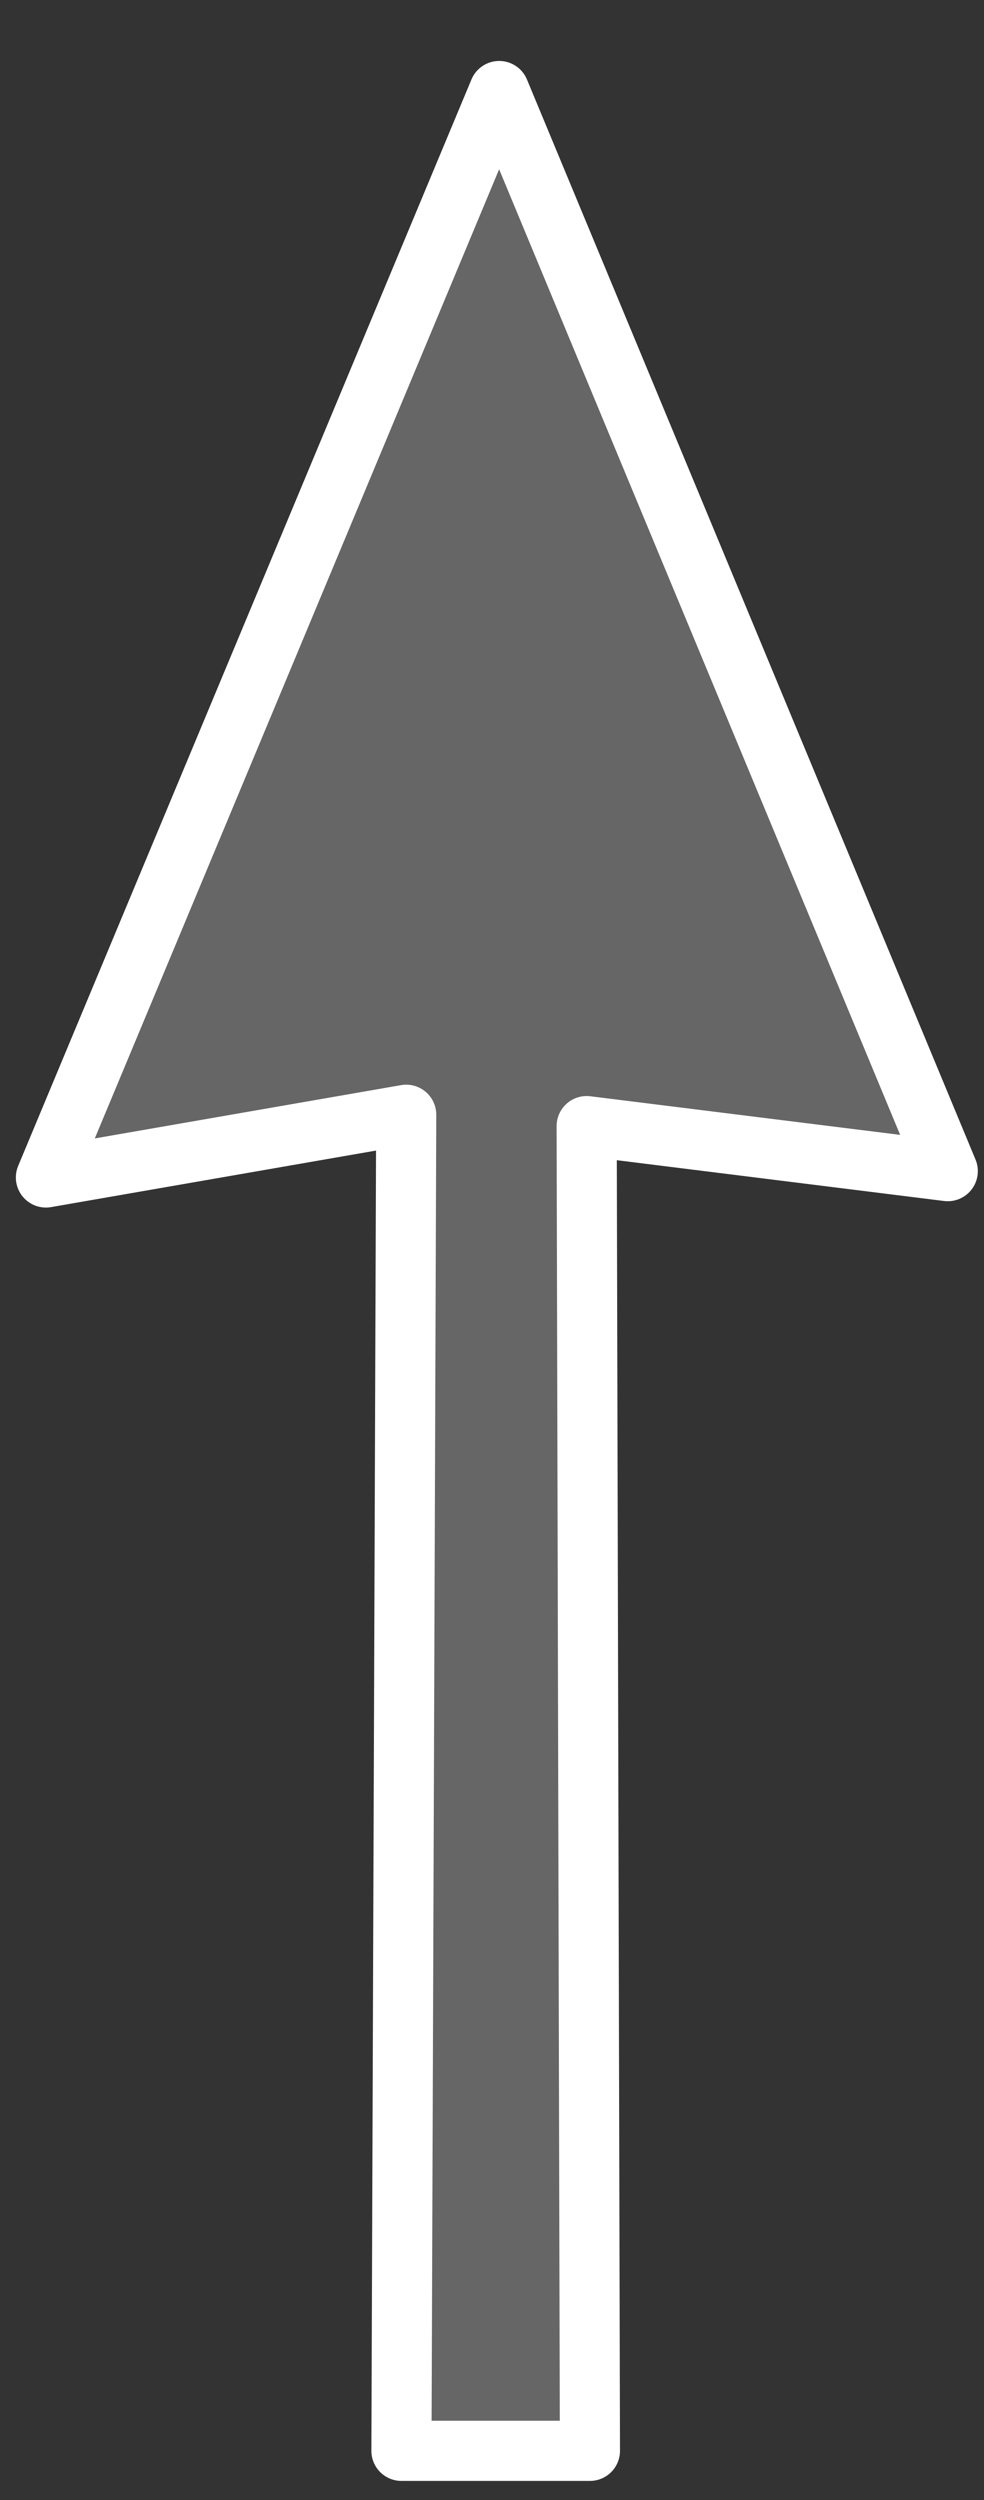 <svg version="1.1" id="Layer_1" xmlns="http://www.w3.org/2000/svg" xmlns:xlink="http://www.w3.org/1999/xlink" x="0px" y="0px"
	 width="29.25px" height="74.25px" viewBox="0 0 29.25 74.25" enable-background="new 0 0 29.25 74.25" xml:space="preserve">
<rect x="0" y="0" width="29.25" height="74.25" fill="#333333" stroke="none"/>
<polygon fill="#666666" stroke="#FFFFFF" stroke-width="1.787" stroke-linejoin="round" stroke-miterlimit="10" points="
	14.839,2.704 1.365,34.97 12.075,33.108 11.933,72.788 17.536,72.788 17.439,33.445 28.173,34.782 "/>
</svg>
